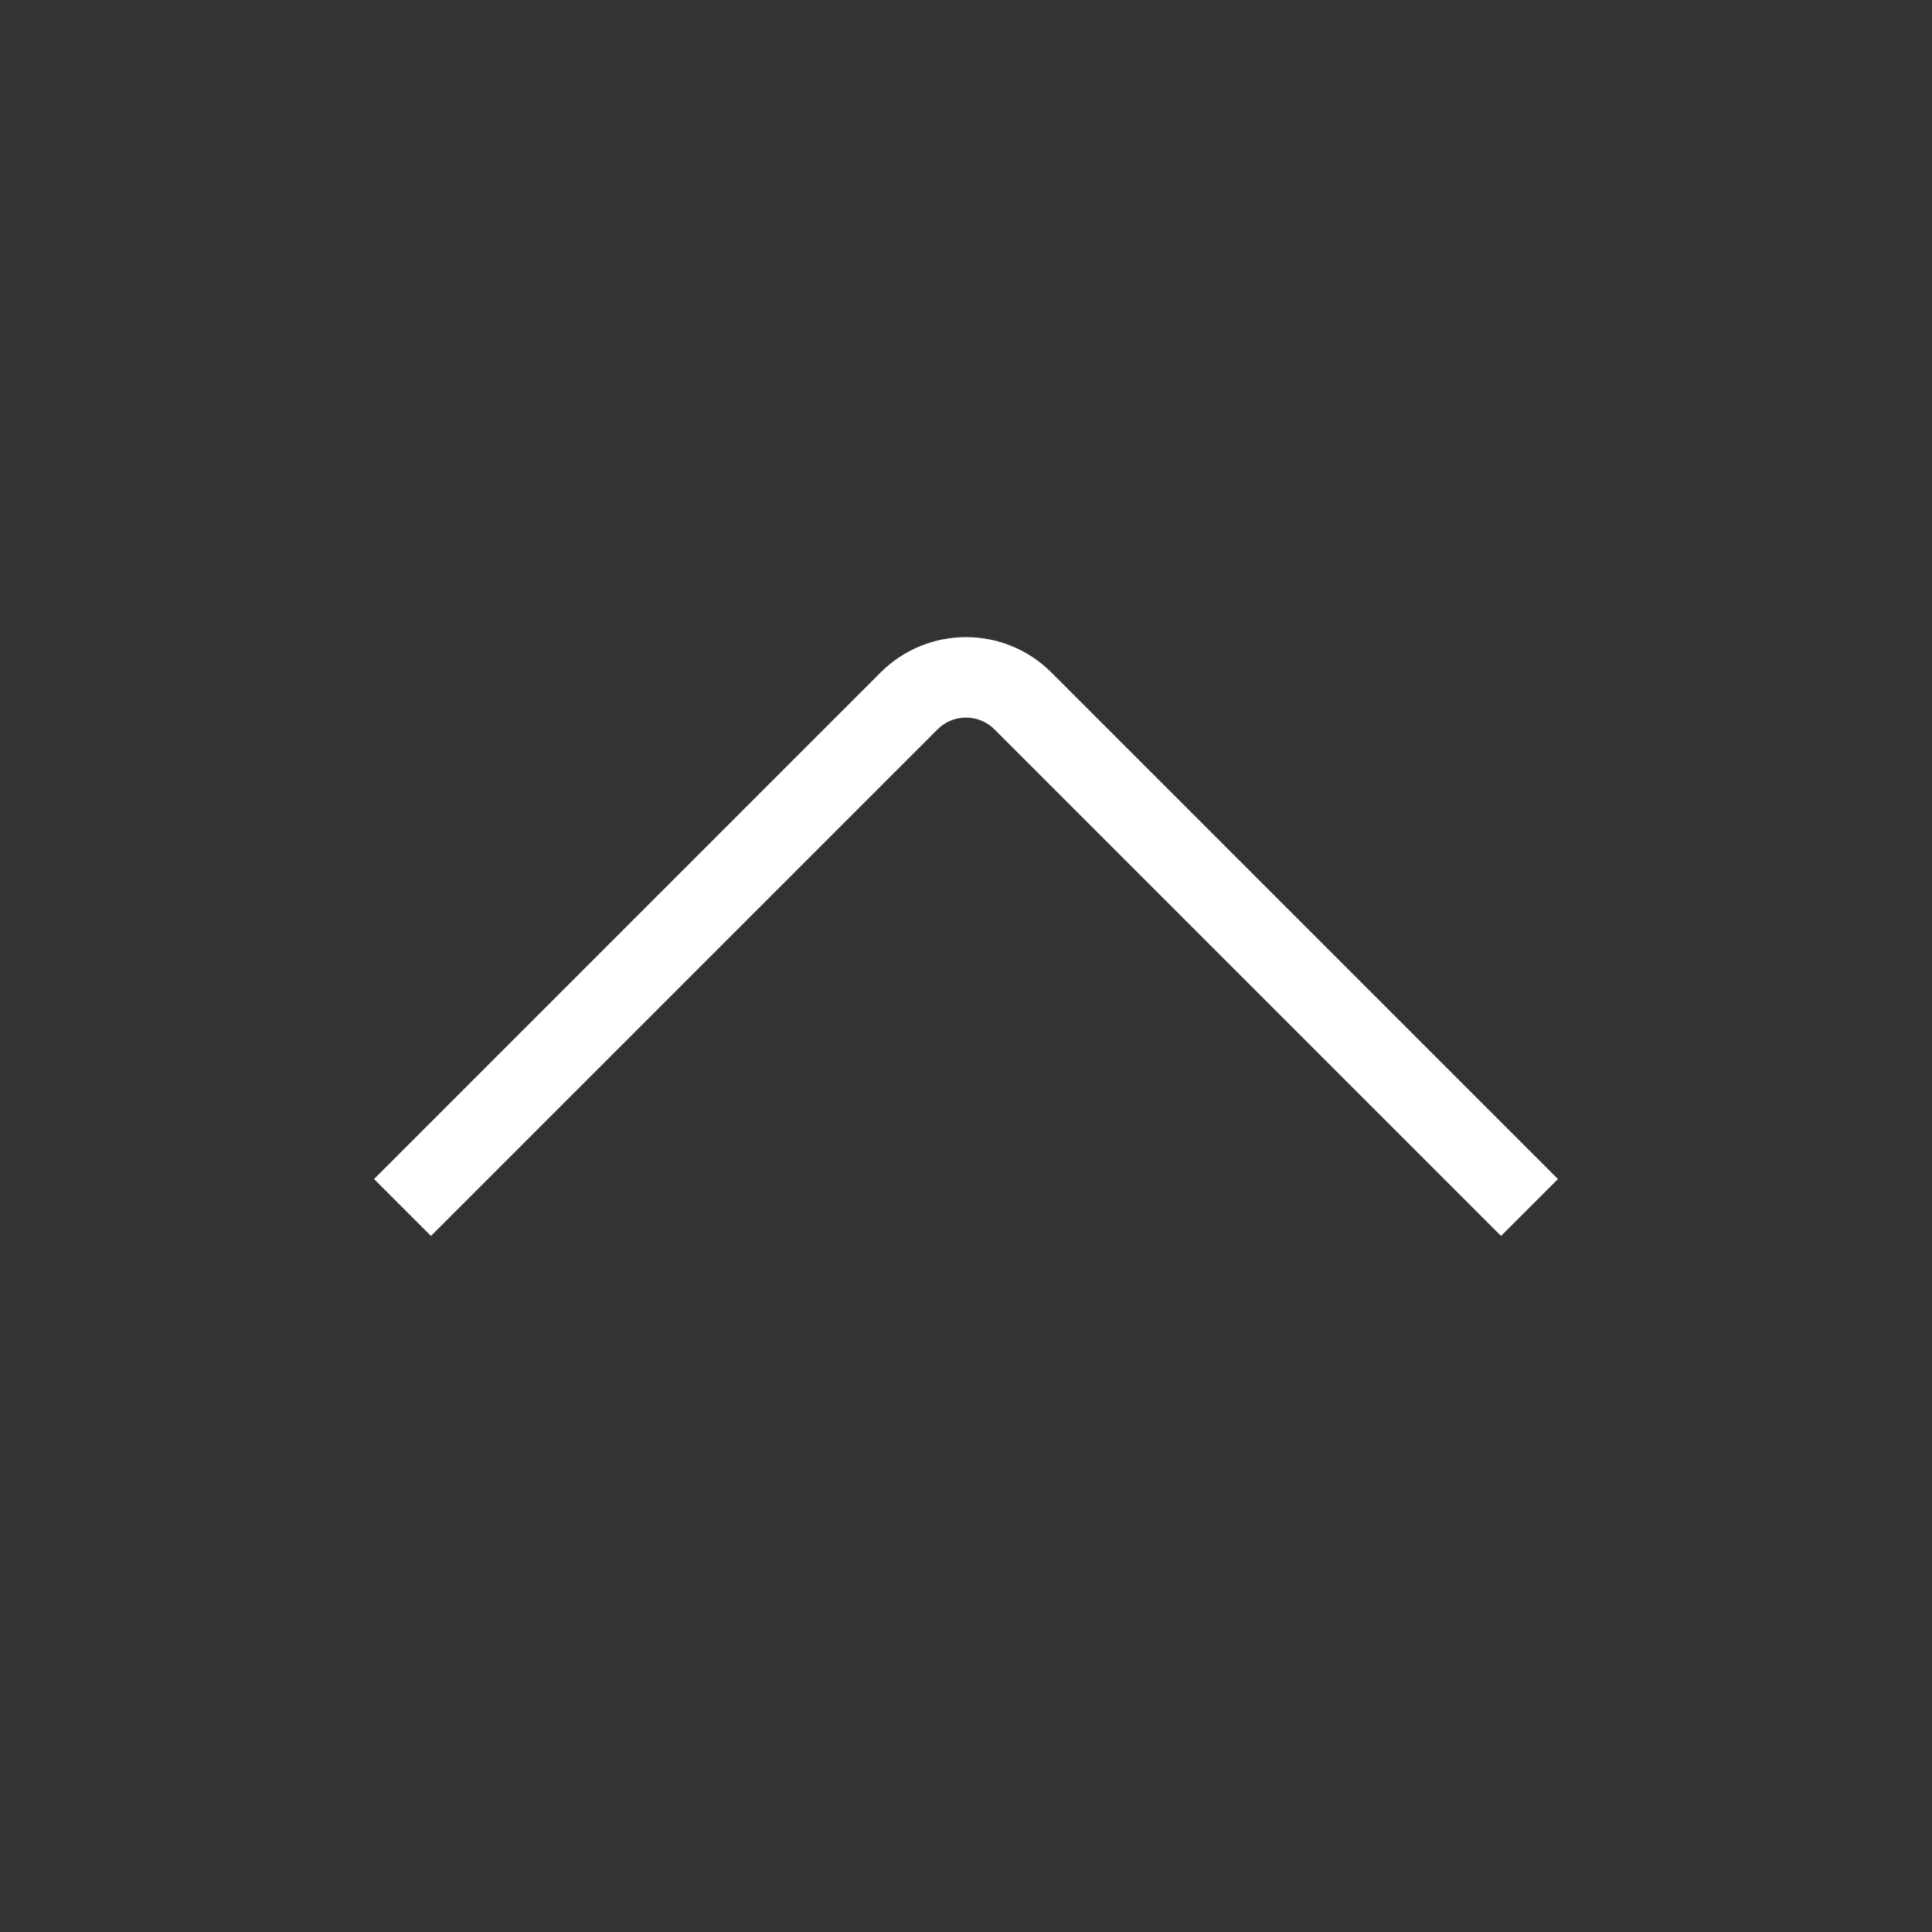 <svg width="24" height="24" viewBox="0 0 24 24" fill="none" xmlns="http://www.w3.org/2000/svg">
<rect x="0" y="0" width="24" height="24" fill="#333333" stroke="none"/>
<g>
  <path d="M5 15L11.293 8.707C11.683 8.317 12.317 8.317 12.707 8.707L19 15" stroke="white" strokeWidth="2" strokeLinecap="round" strokeLinejoin="round"/>
</g>
</svg>
